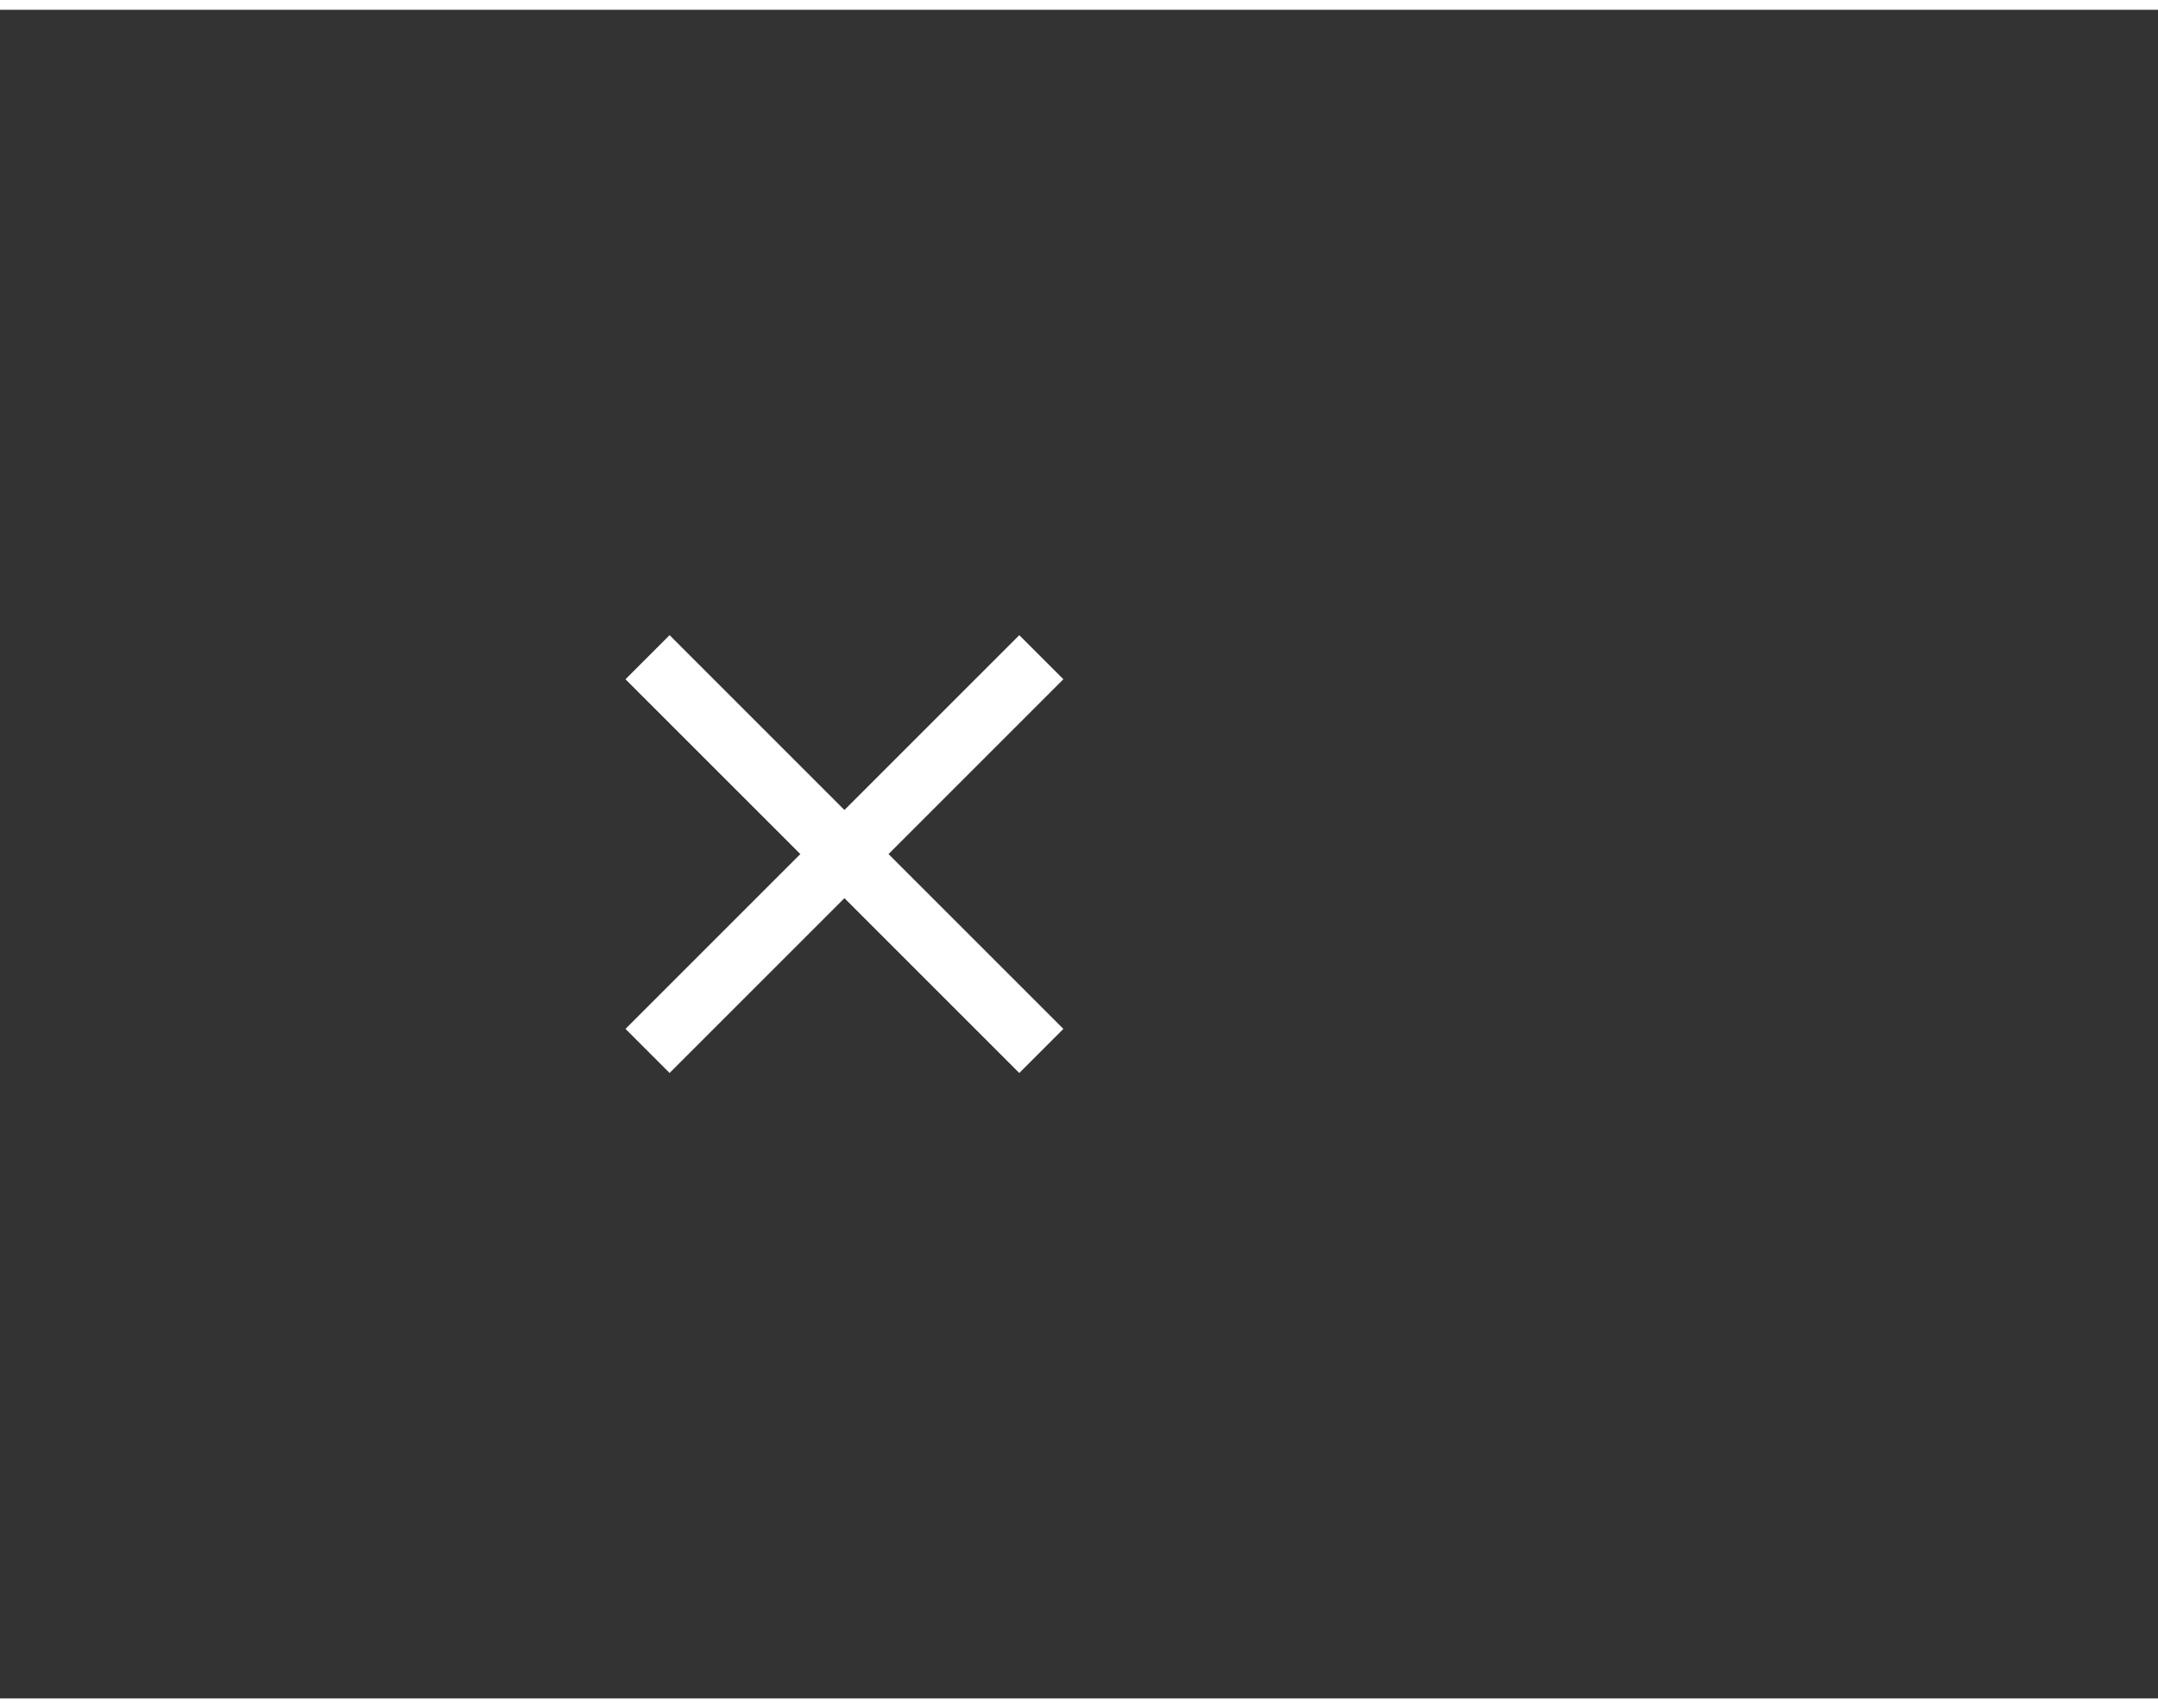<svg width="48" height="38" viewBox="0 0 46 36" fill="none" xmlns="http://www.w3.org/2000/svg">
                <rect x="0" y="0" width="46" height="36" fill="#333333" stroke="none"/>
                <rect width="36" height="36" fill="none"></rect>
                <path d="M22.667 14.273L21.727 13.333L18 17.06L14.273 13.333L13.333 14.273L17.06 18L13.333 21.727L14.273 22.667L18 18.94L21.727 22.667L22.667 21.727L18.94 18L22.667 14.273Z" fill="white"></path>
            </svg>